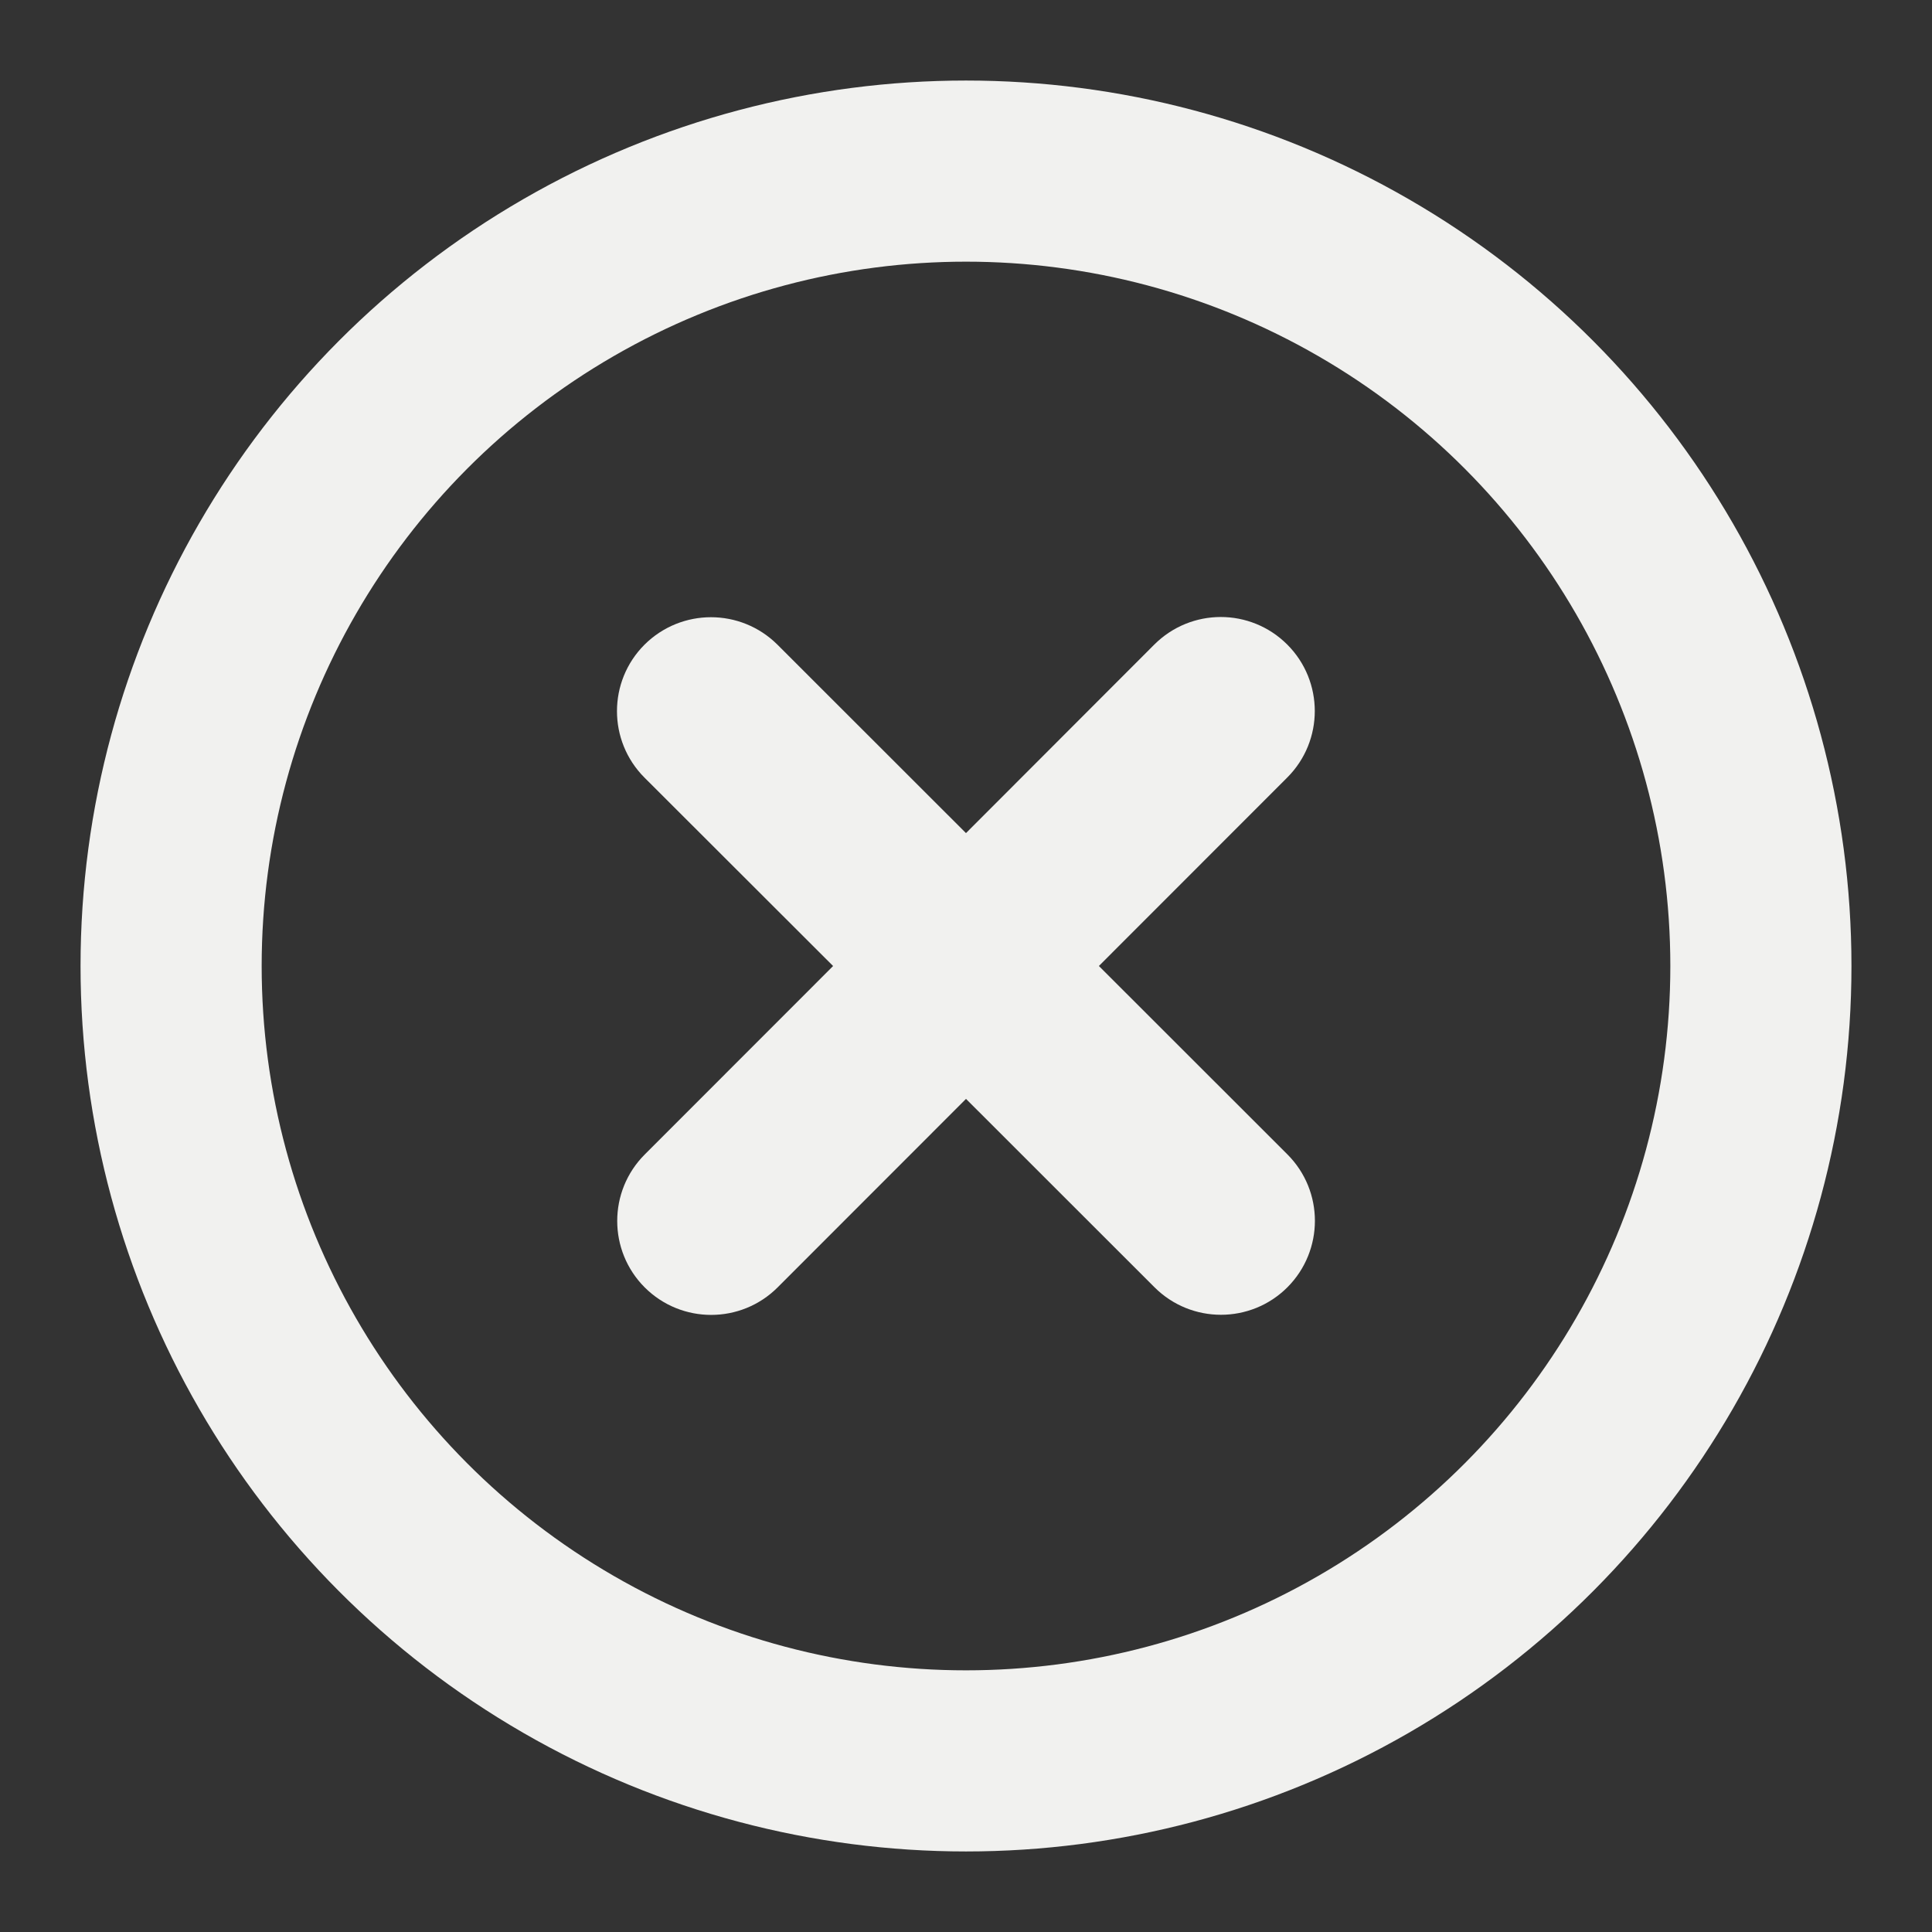 <svg width="16" height="16" viewBox="0 0 16 16" fill="none" xmlns="http://www.w3.org/2000/svg">
<rect x="0" y="0" width="16" height="16" fill="#333333" stroke="none"/>
<circle cx="8" cy="8" r="6.583" stroke="#F1F1EF" stroke-width="1.5"/>
<path d="M10.484 6.262C10.69 6.056 10.69 5.721 10.484 5.515C10.277 5.308 9.943 5.308 9.736 5.515L8 7.253L6.262 5.516C6.055 5.31 5.721 5.31 5.514 5.516C5.308 5.722 5.308 6.057 5.514 6.263L7.253 8L5.516 9.738C5.31 9.944 5.31 10.279 5.516 10.485C5.722 10.691 6.057 10.691 6.263 10.485L8 8.747L9.738 10.484C9.944 10.69 10.279 10.69 10.485 10.484C10.691 10.277 10.691 9.943 10.485 9.737L8.747 8L10.484 6.262Z" fill="#F1F1EF" stroke="#F1F1EF" stroke-width="0.5"/>
</svg>
